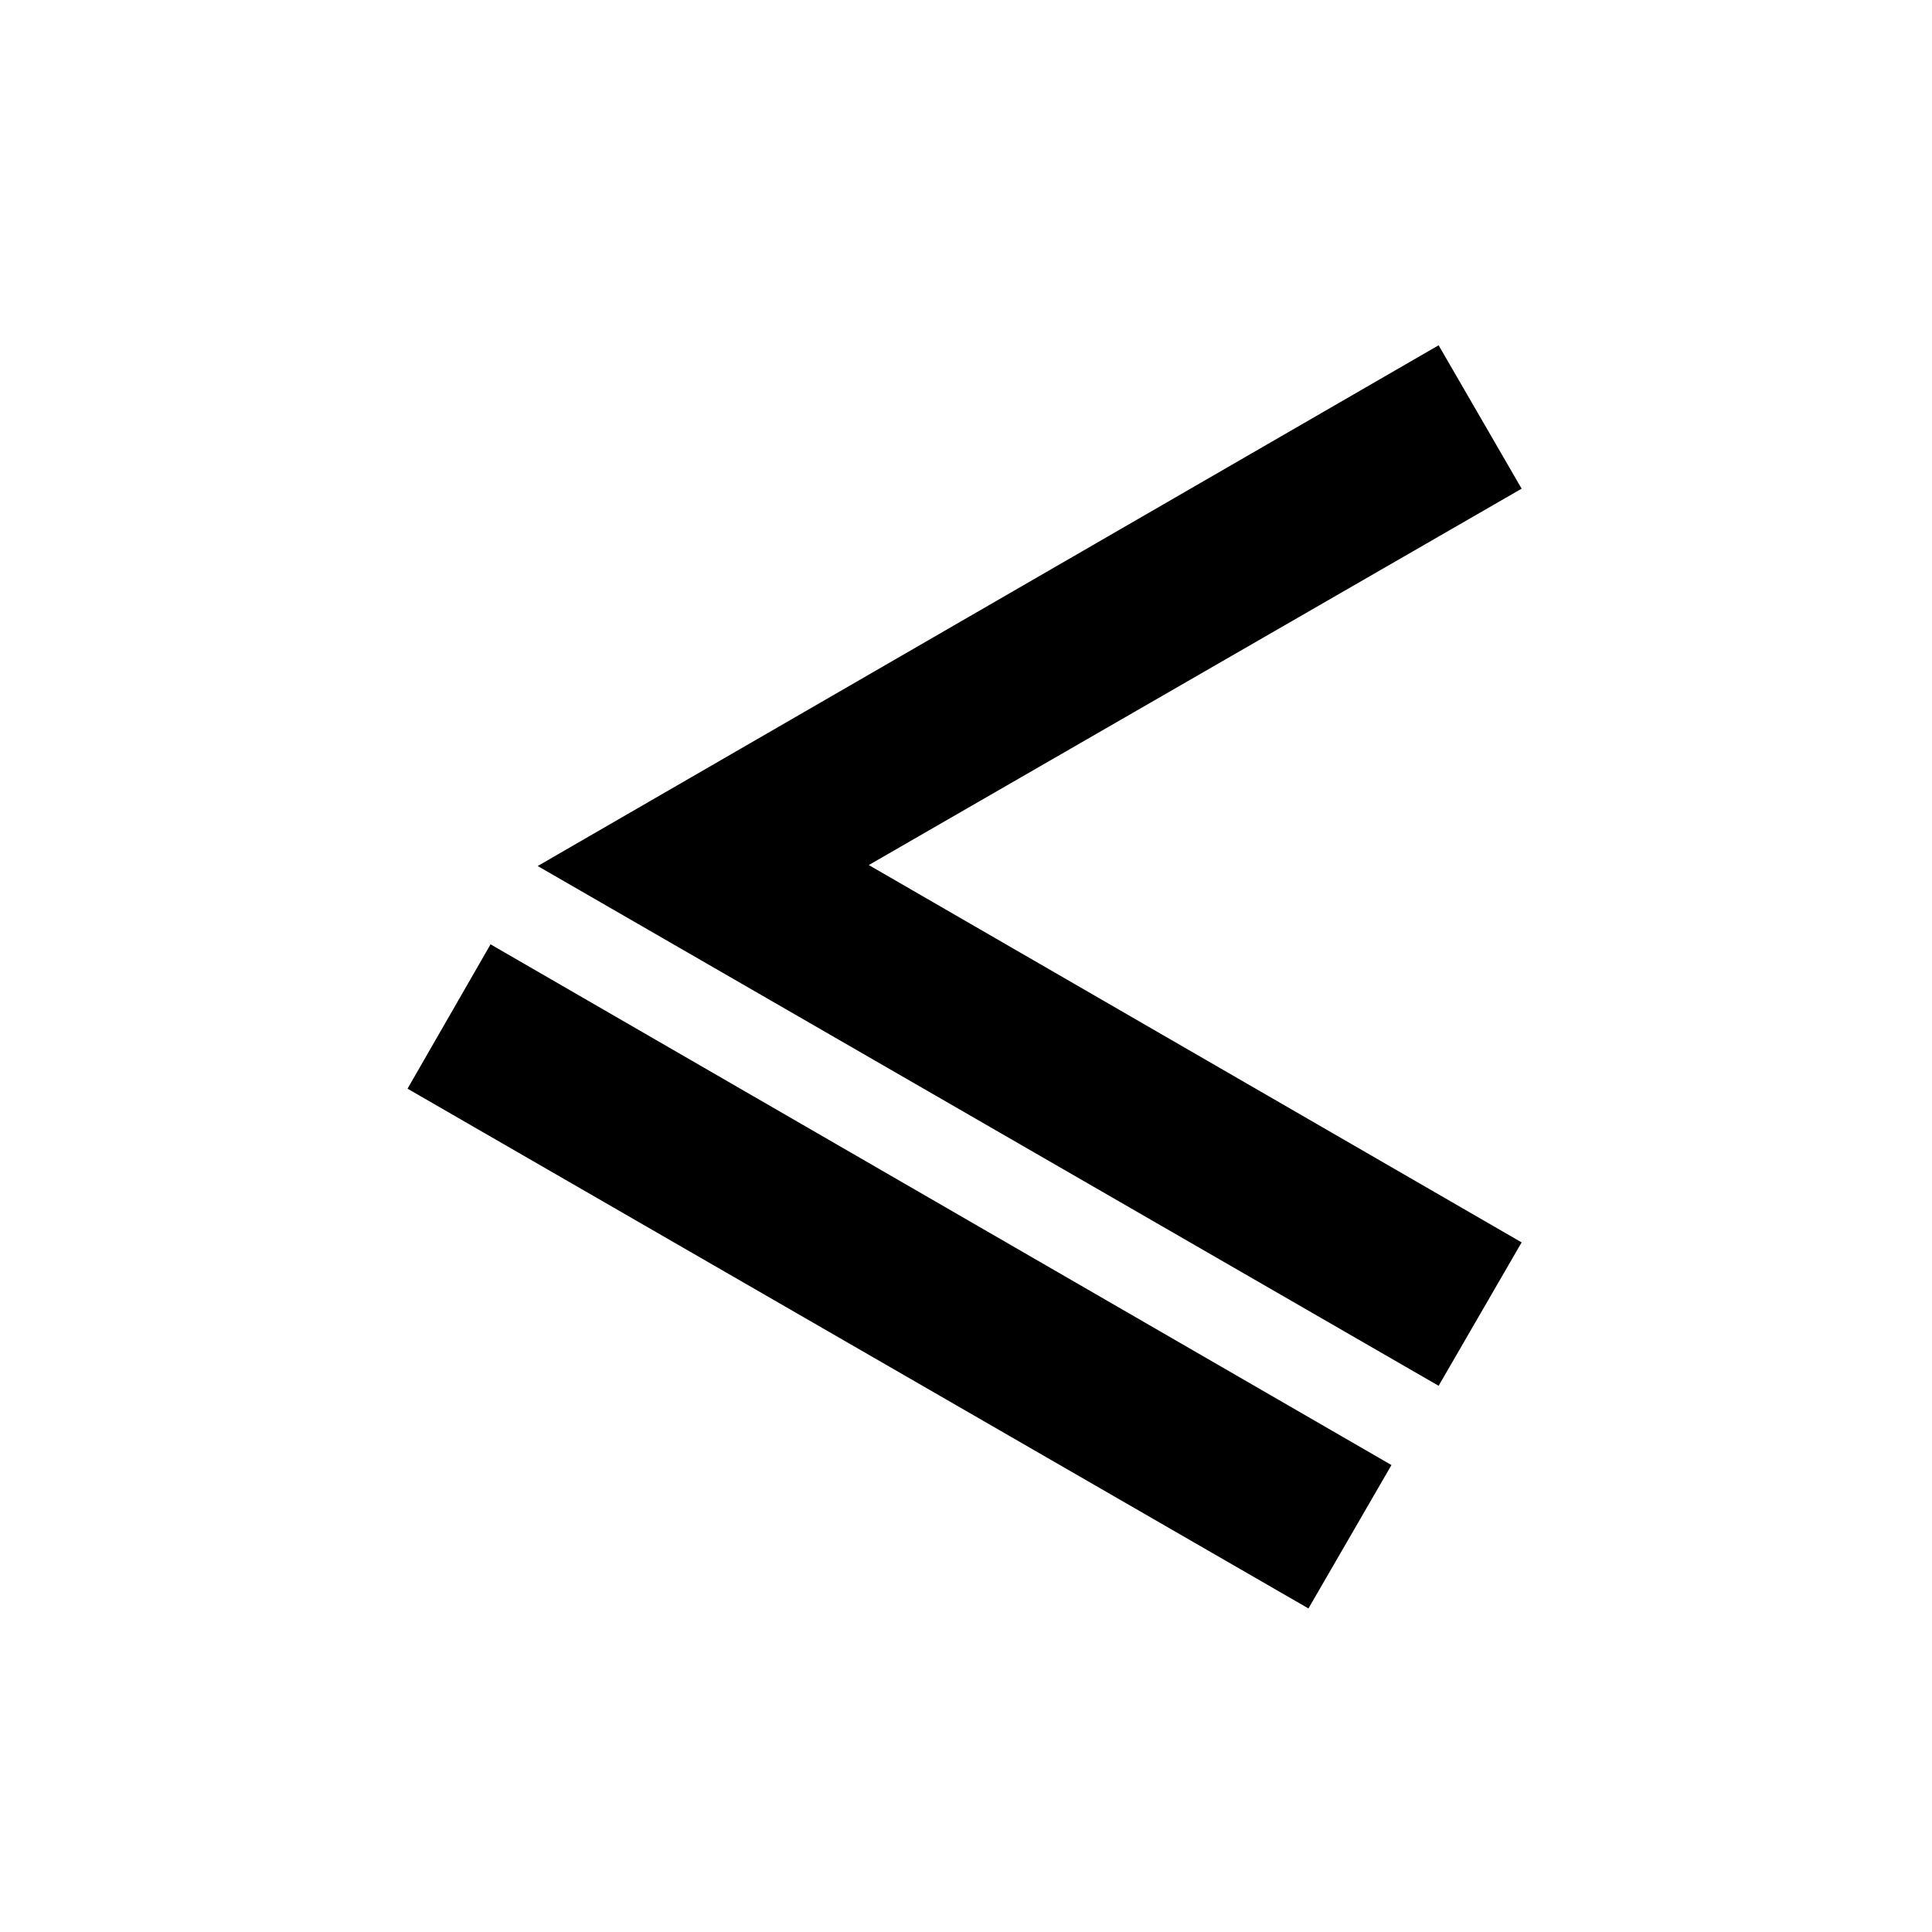 <svg  focusable="false" width="32" height="32" viewBox="0 0 32 32" aria-hidden="true" role="presentation"  xmlns="http://www.w3.org/2000/svg">
<path d="M23.828 5.719l1.375 2.375-10.813 6.234 10.813 6.25-1.375 2.375-14.922-8.609zM23.047 24.266l-1.375 2.375-14.922-8.609 1.375-2.391z"></path></svg>